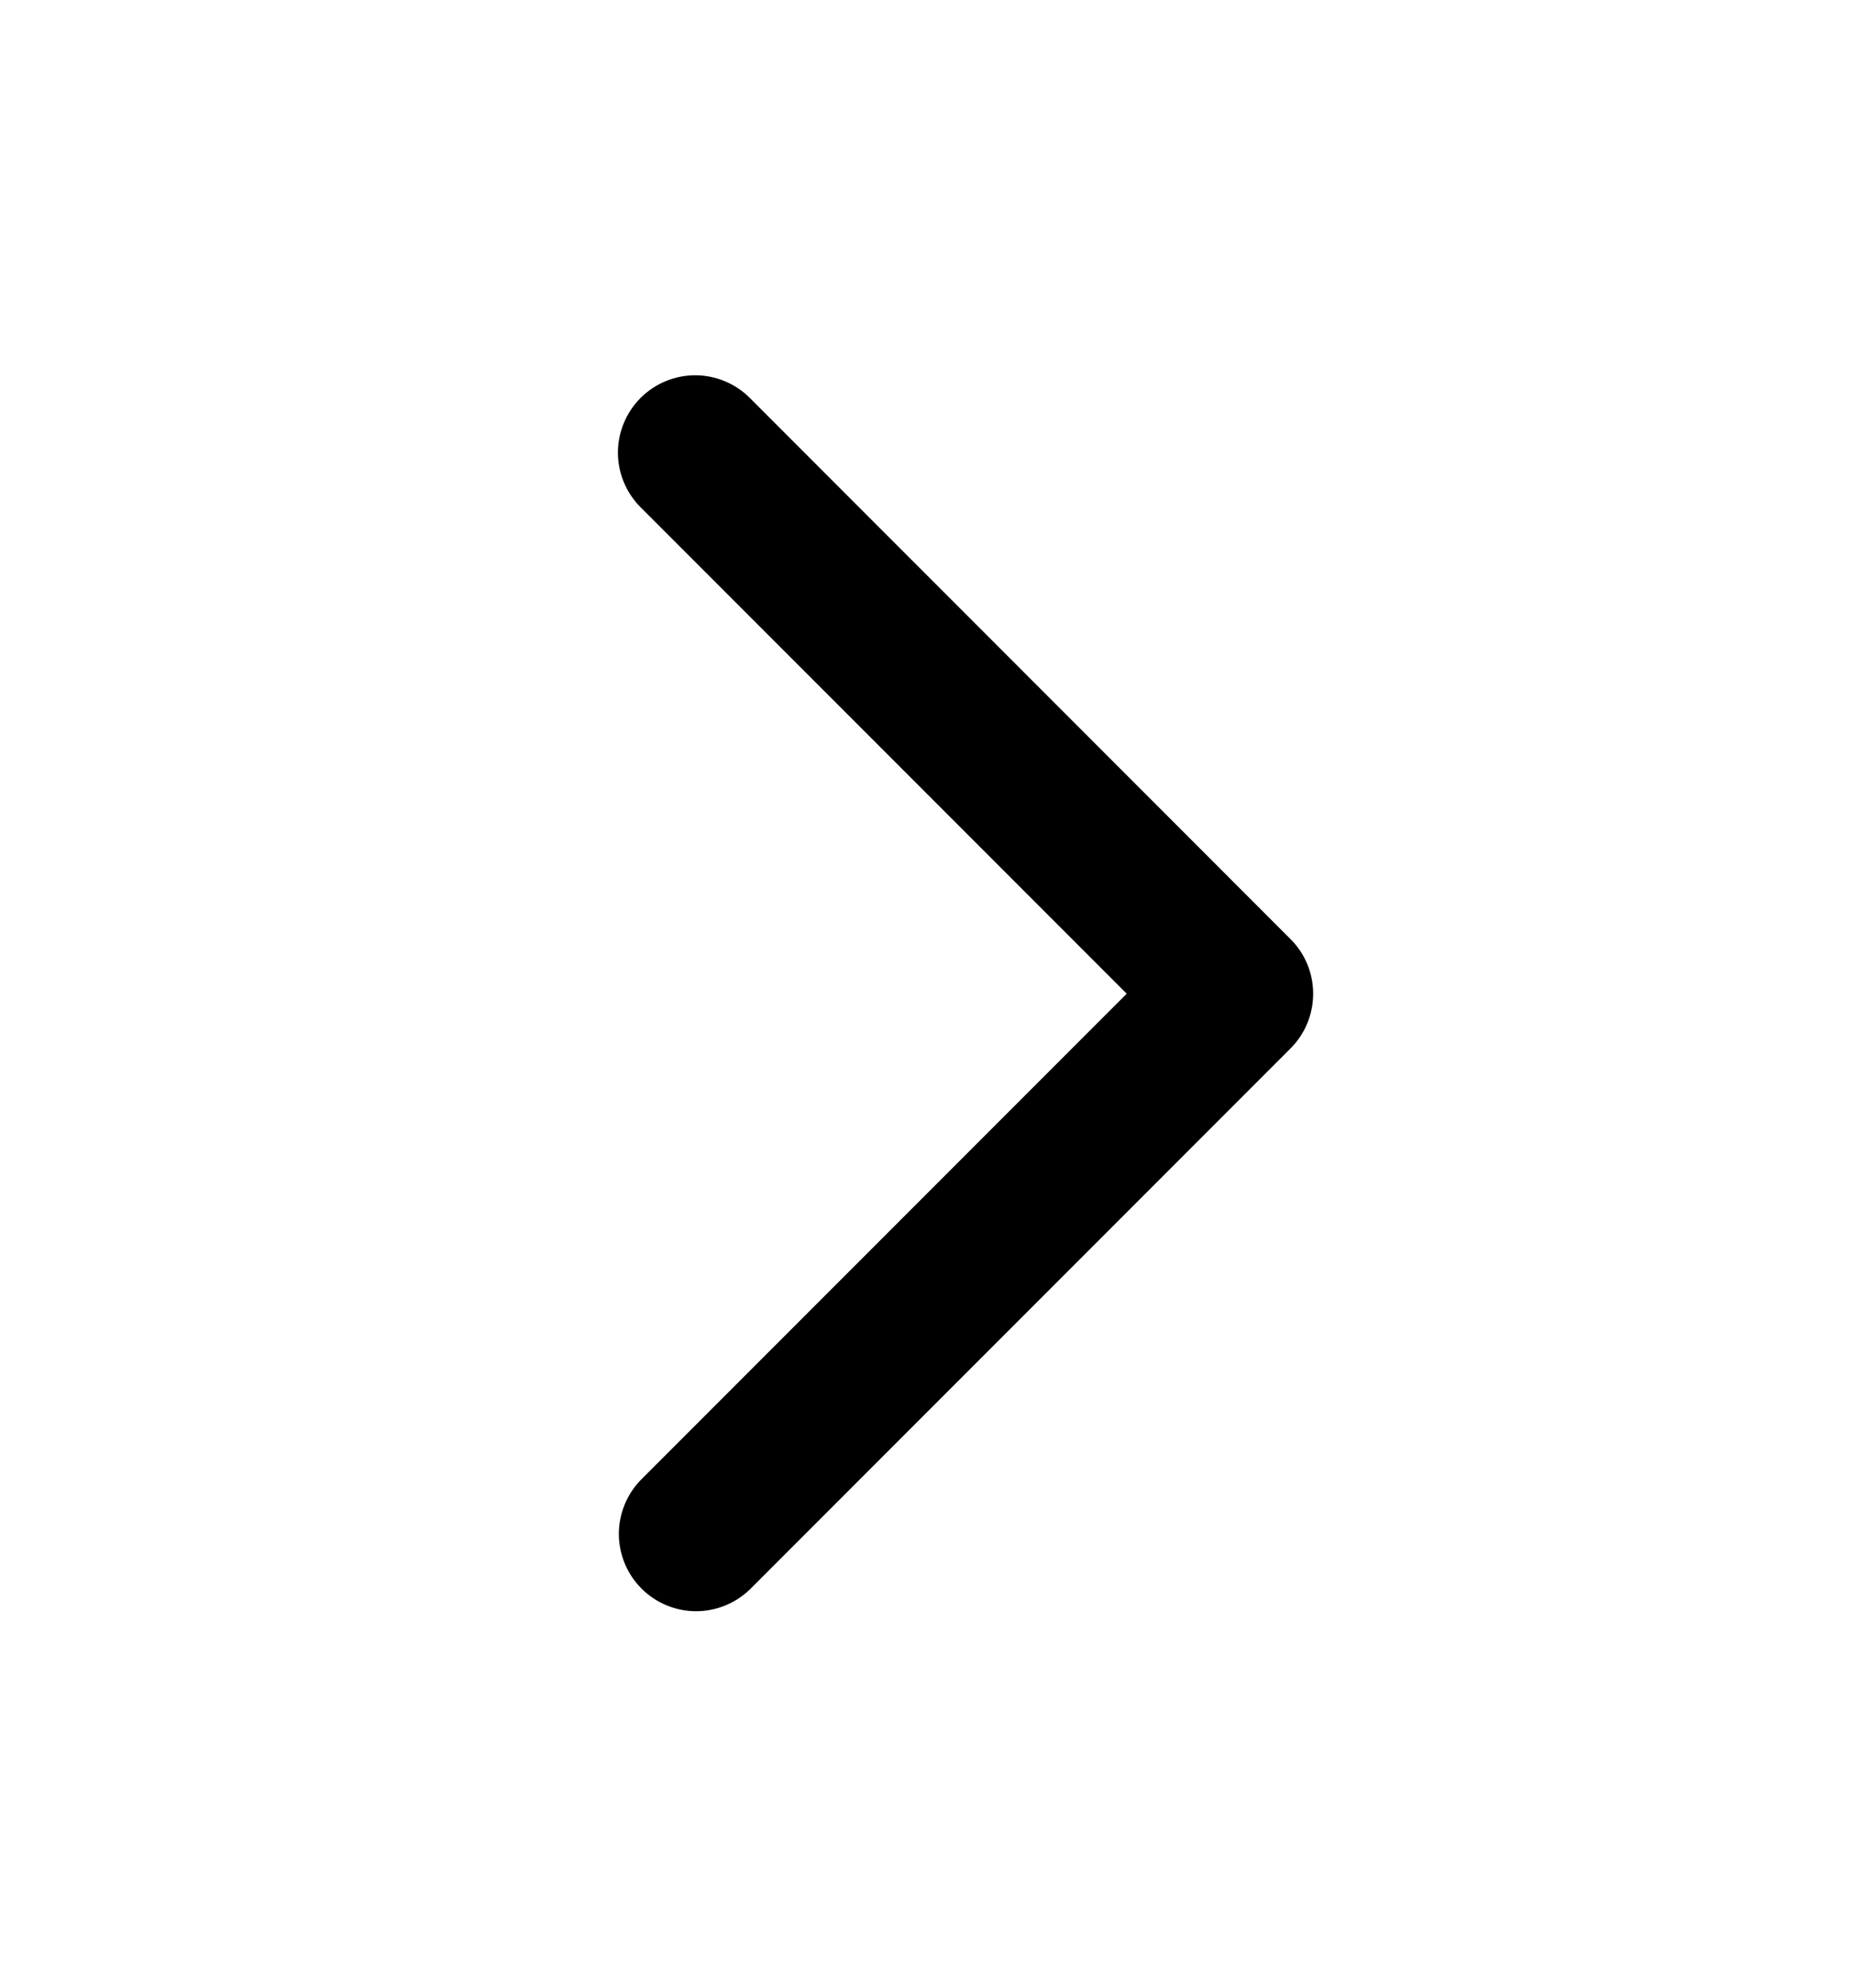 <svg width="14" height="15" viewBox="0 0 14 15" fill="none" xmlns="http://www.w3.org/2000/svg">
<g id="Right Chevron">
<path id="Vector" fill-rule="evenodd" clip-rule="evenodd" d="M4.837 3.003C4.946 2.894 5.095 2.832 5.25 2.832C5.404 2.832 5.553 2.894 5.662 3.003L9.745 7.087C9.855 7.196 9.916 7.345 9.916 7.499C9.916 7.654 9.855 7.802 9.745 7.912L5.662 11.995C5.552 12.101 5.405 12.16 5.252 12.159C5.099 12.158 4.952 12.096 4.844 11.988C4.736 11.88 4.675 11.734 4.673 11.581C4.672 11.428 4.731 11.28 4.837 11.17L8.508 7.499L4.837 3.828C4.728 3.719 4.666 3.57 4.666 3.416C4.666 3.261 4.728 3.113 4.837 3.003Z" fill="black"/>
</g>
</svg>
